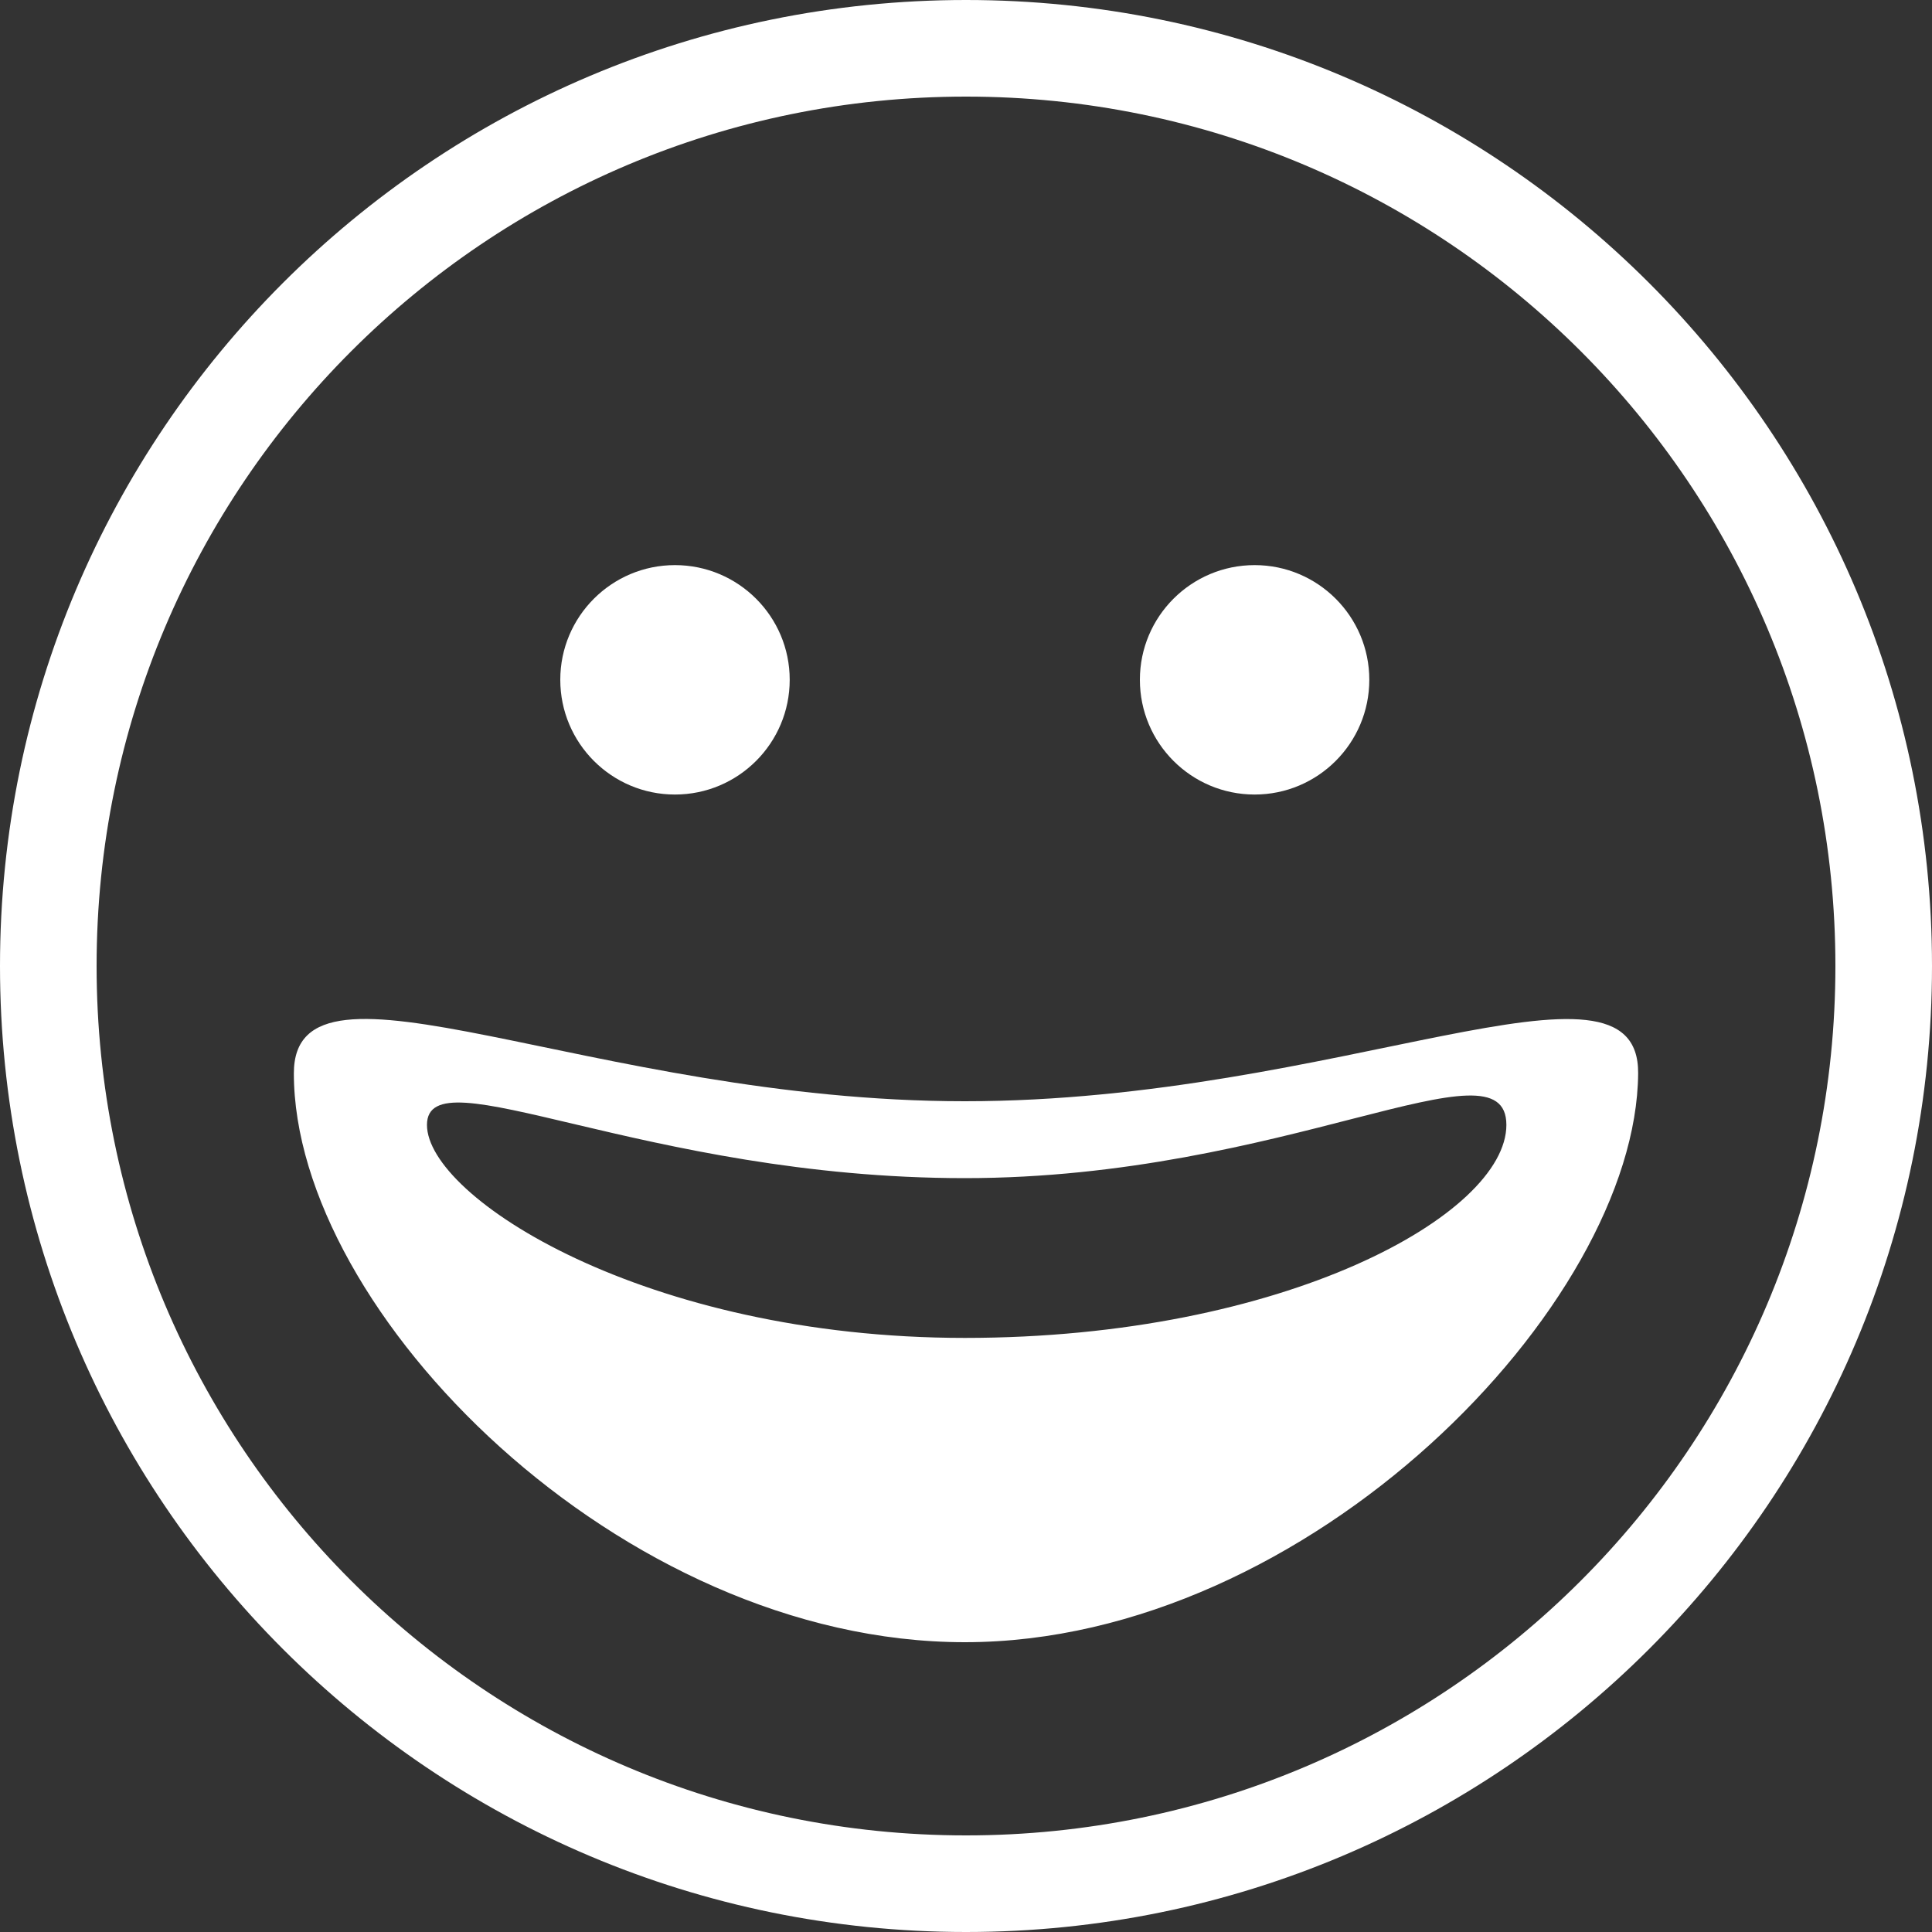 <svg width="20" height="20" viewBox="0 0 20 20" fill="none" xmlns="http://www.w3.org/2000/svg">
<rect x="0" y="0" width="20" height="20" fill="#333333" stroke="none"/>
<path fill-rule="evenodd" clip-rule="evenodd" d="M10 20C4.477 20 0 15.523 0 10C0 4.477 4.477 0 10 0C15.523 0 20 4.477 20 10C20 15.523 15.523 20 10 20ZM10 19C14.971 19 19 14.971 19 10C19 5.029 14.971 1 10 1C5.029 1 1 5.029 1 10C1 14.971 5.029 19 10 19ZM9.988 17C6.424 17 3.042 13.582 3.042 11.111C3.042 9.694 6.122 11.4 9.988 11.4C13.854 11.4 16.969 9.696 16.958 11.111C16.941 13.505 13.552 17 9.988 17ZM9.988 13.85C13.302 13.85 15.594 12.569 15.594 11.645C15.594 10.721 13.302 12.196 9.988 12.196C6.674 12.196 4.42 10.898 4.42 11.645C4.42 12.392 6.674 13.85 9.988 13.85ZM6.987 8.225C6.332 8.225 5.8 7.693 5.8 7.037C5.8 6.382 6.332 5.85 6.987 5.85C7.643 5.85 8.175 6.382 8.175 7.037C8.175 7.693 7.643 8.225 6.987 8.225ZM12.988 8.225C12.332 8.225 11.8 7.693 11.8 7.037C11.8 6.382 12.332 5.85 12.988 5.85C13.643 5.85 14.175 6.382 14.175 7.037C14.175 7.693 13.643 8.225 12.988 8.225Z" fill="white"/>
</svg>
